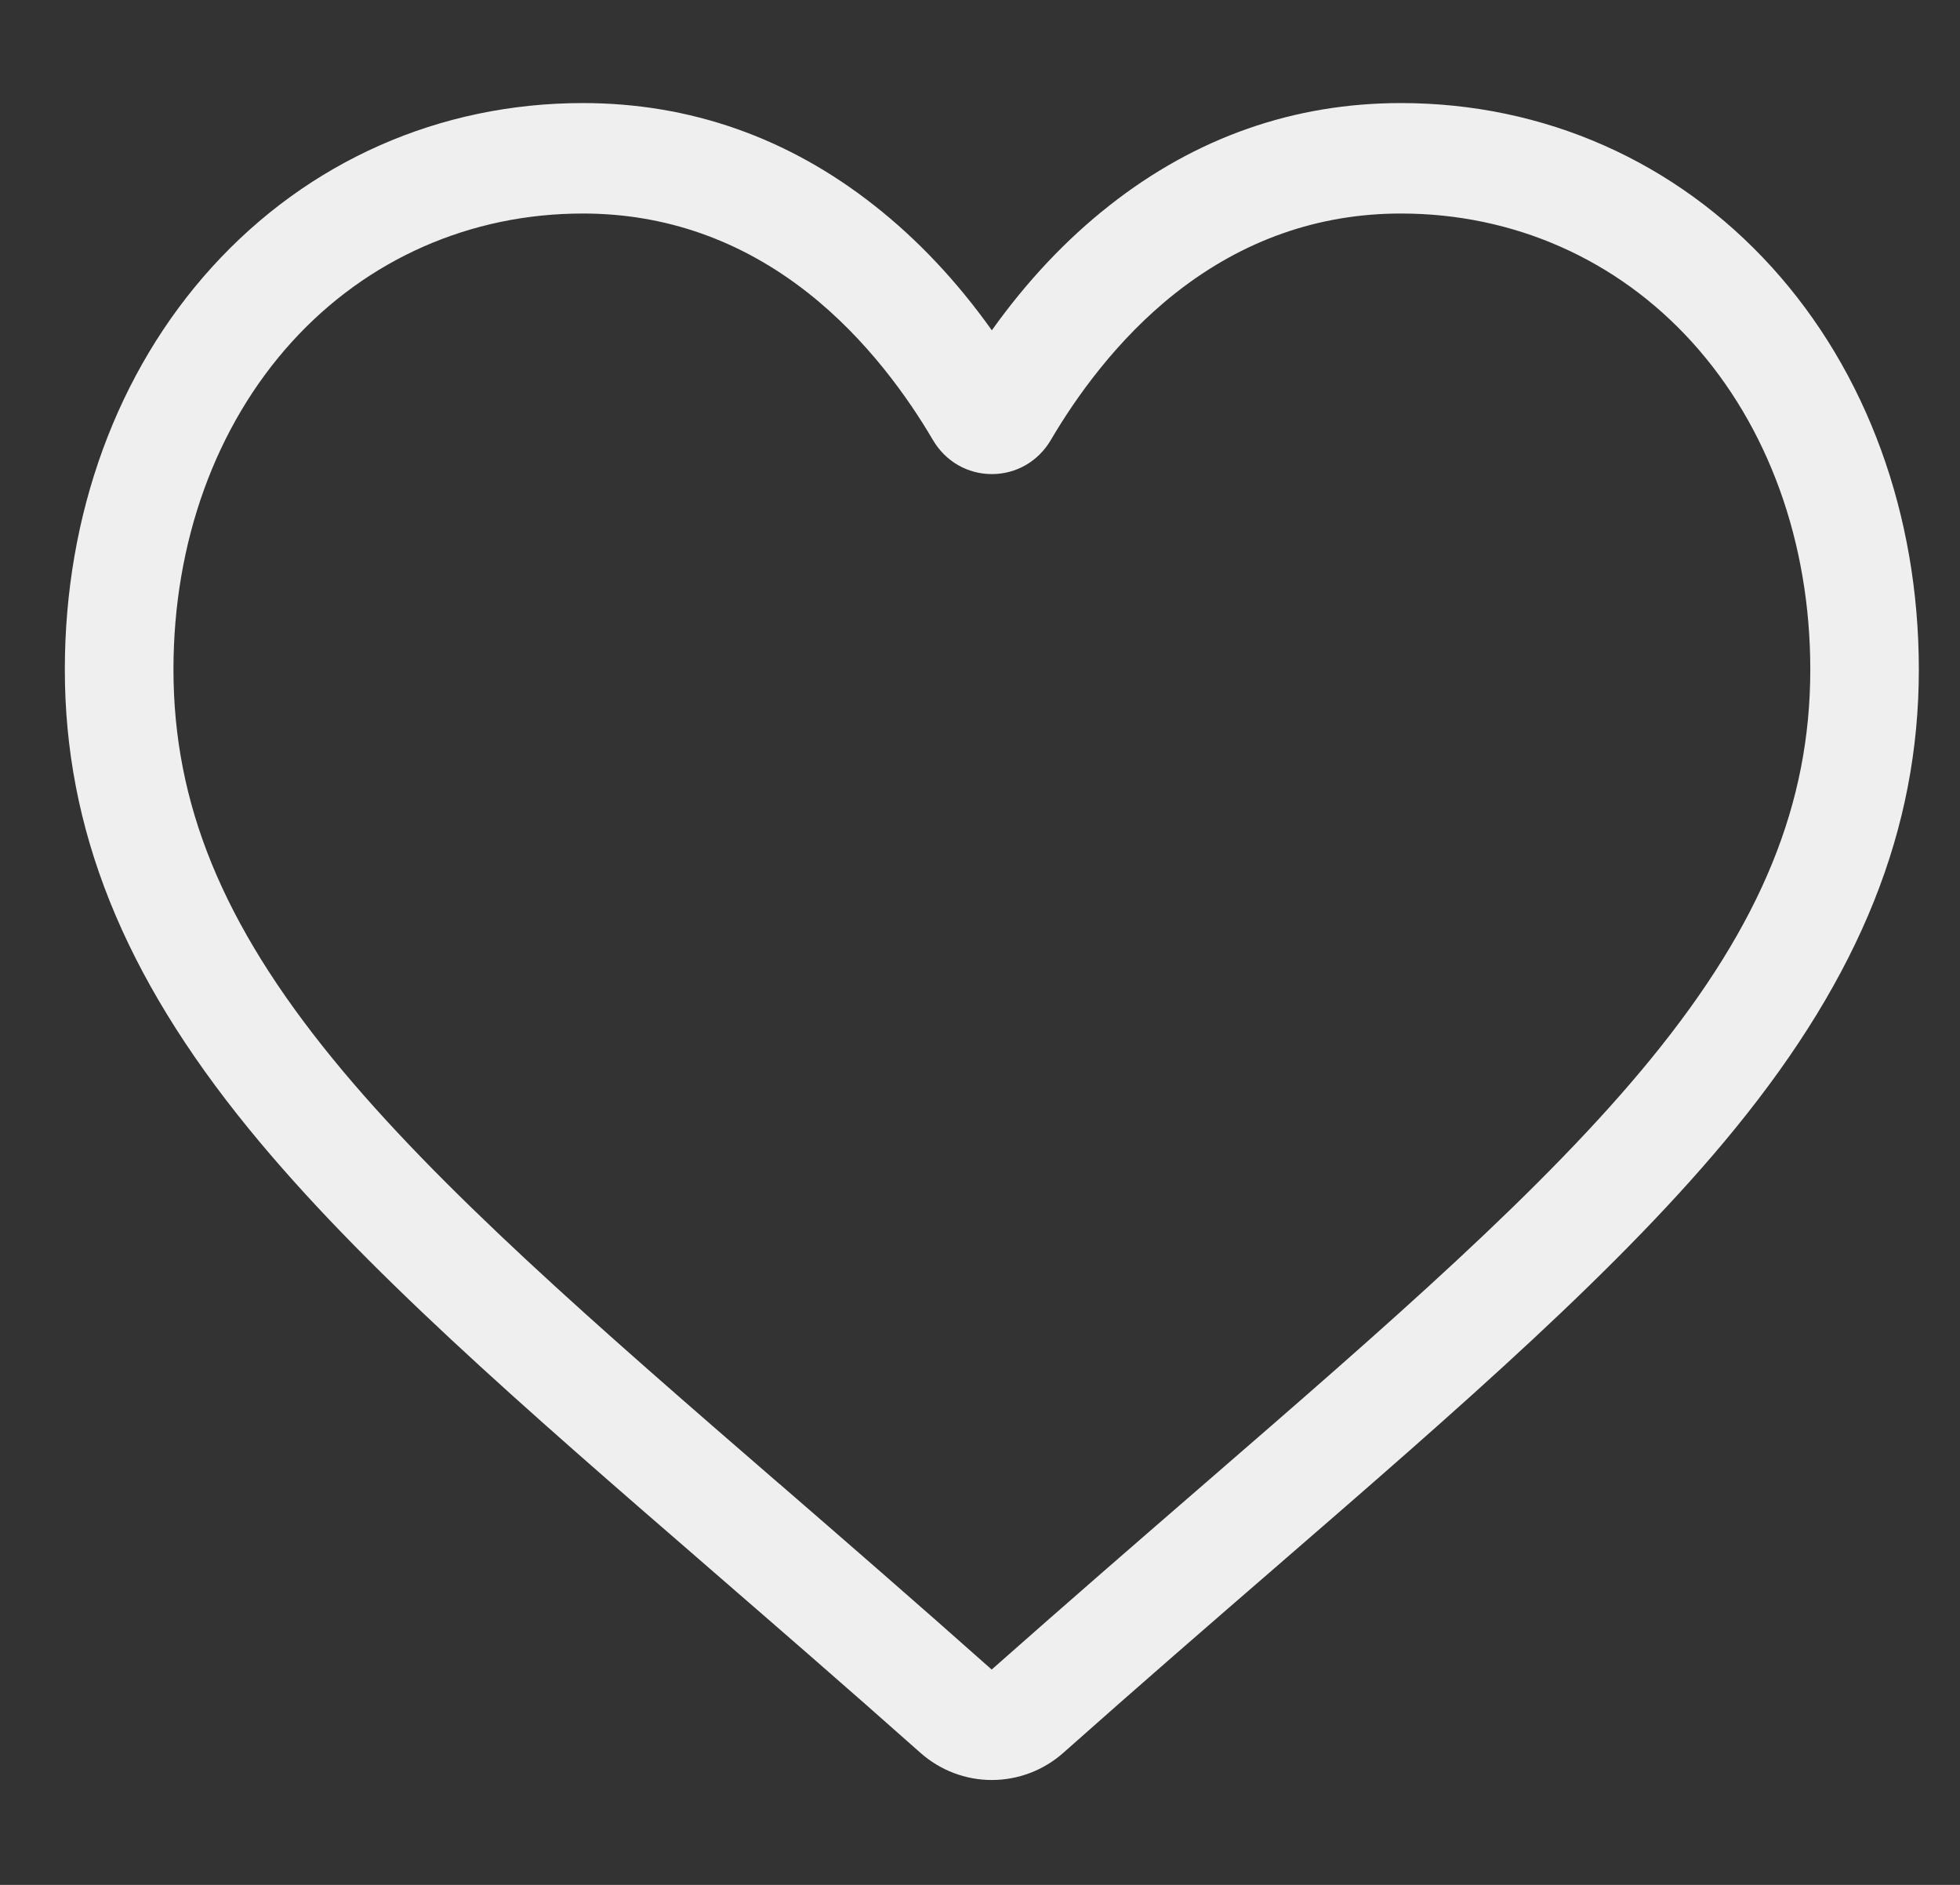 <svg width="26" height="25" viewBox="0 0 26 25" fill="none" xmlns="http://www.w3.org/2000/svg">
<rect x="0" y="0" width="26" height="25" fill="#333333" stroke="none"/>
<g clip-path="url(#clip0)">
<path d="M13.157 23.609C12.807 23.609 12.47 23.48 12.207 23.246C11.213 22.363 10.255 21.533 9.41 20.801L9.406 20.797C6.928 18.651 4.788 16.797 3.3 14.971C1.635 12.93 0.86 10.995 0.86 8.88C0.86 6.826 1.553 4.931 2.811 3.544C4.085 2.14 5.831 1.367 7.731 1.367C9.151 1.367 10.451 1.823 11.595 2.723C12.173 3.177 12.696 3.733 13.157 4.381C13.619 3.733 14.142 3.177 14.72 2.723C15.864 1.823 17.164 1.367 18.584 1.367C20.483 1.367 22.23 2.14 23.504 3.544C24.762 4.931 25.454 6.826 25.454 8.88C25.454 10.995 24.68 12.93 23.015 14.971C21.527 16.797 19.387 18.651 16.91 20.797C16.063 21.53 15.104 22.361 14.108 23.246C13.845 23.48 13.507 23.609 13.157 23.609ZM7.731 2.832C6.239 2.832 4.868 3.437 3.87 4.536C2.858 5.652 2.301 7.195 2.301 8.88C2.301 10.659 2.951 12.249 4.409 14.037C5.818 15.765 7.913 17.581 10.34 19.683L10.345 19.686C11.193 20.421 12.155 21.255 13.155 22.144C14.162 21.253 15.125 20.418 15.975 19.682C18.402 17.58 20.497 15.765 21.906 14.037C23.364 12.249 24.014 10.659 24.014 8.88C24.014 7.195 23.456 5.652 22.444 4.536C21.447 3.437 20.076 2.832 18.584 2.832C17.491 2.832 16.487 3.185 15.601 3.881C14.811 4.502 14.261 5.288 13.939 5.837C13.773 6.119 13.481 6.288 13.157 6.288C12.834 6.288 12.542 6.119 12.376 5.837C12.054 5.288 11.504 4.502 10.714 3.881C9.828 3.185 8.824 2.832 7.731 2.832Z" fill="#EFEFEF"/>
</g>
<defs>
<clipPath id="clip0">
<rect width="24.594" height="25" fill="white" transform="translate(0.86)"/>
</clipPath>
</defs>
</svg>
